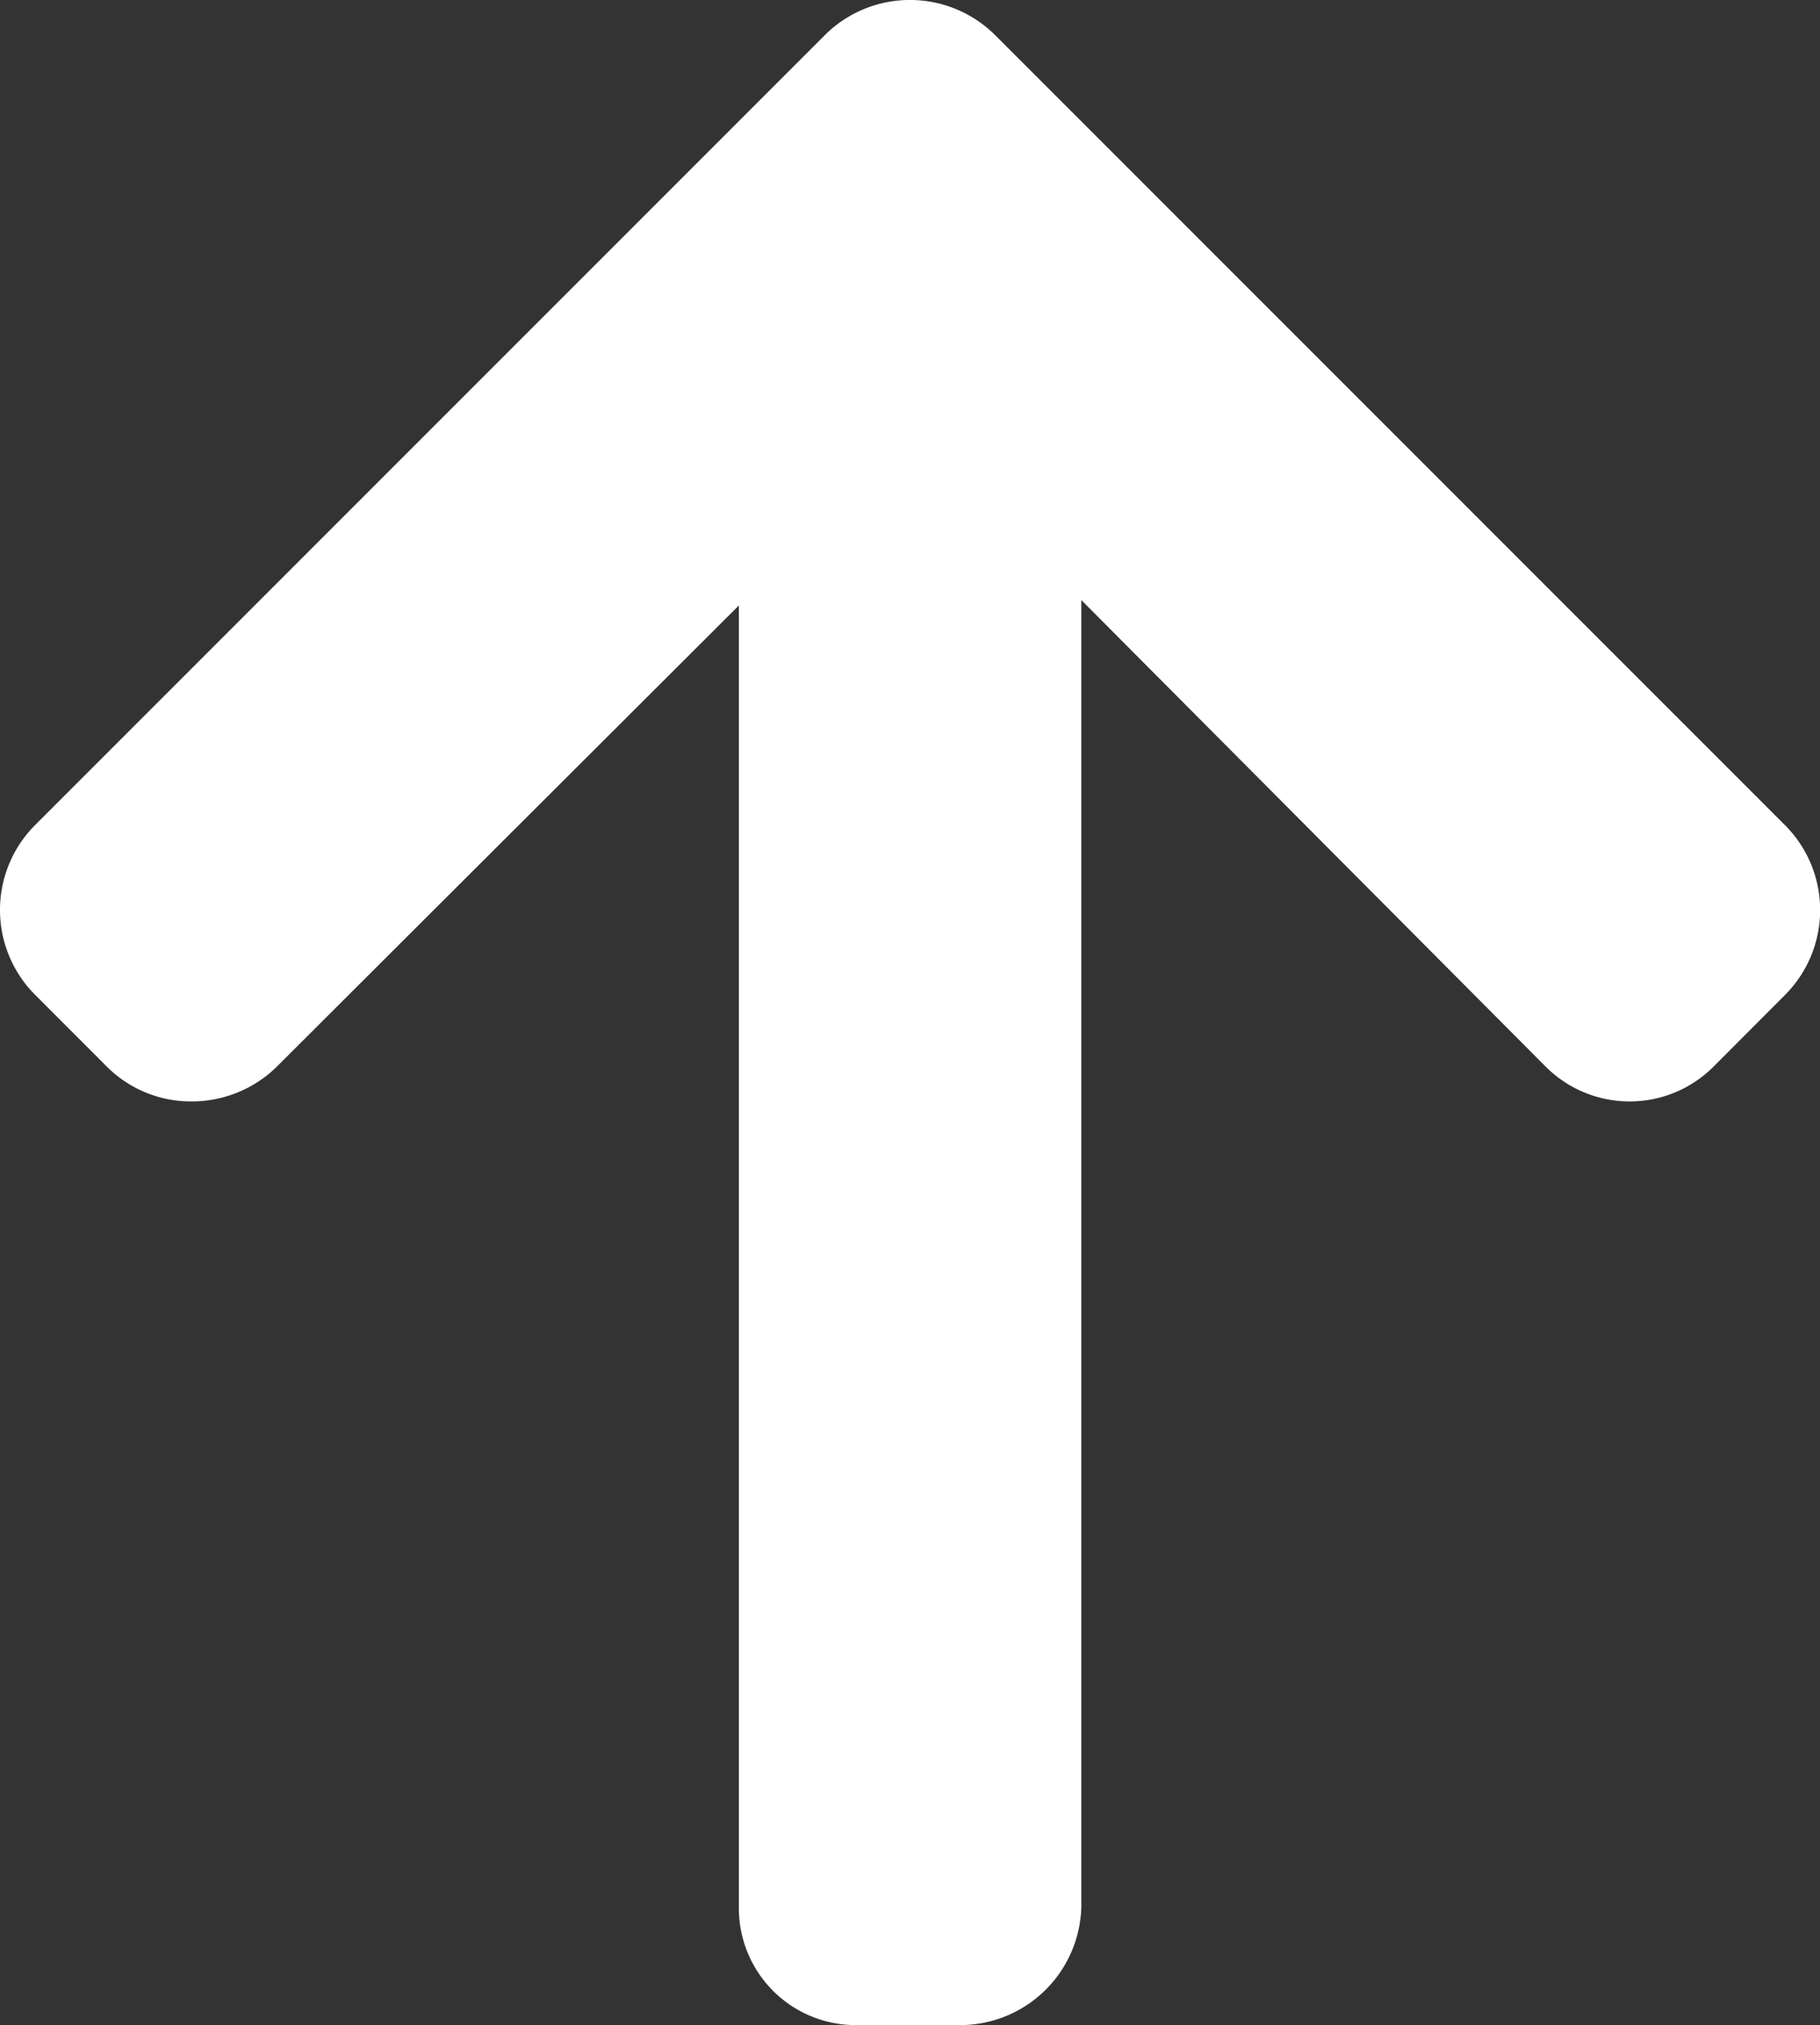 <svg xmlns="http://www.w3.org/2000/svg" width="28.295" height="31.477" viewBox="0 0 28.295 31.477">
  <rect x="0" y="0" width="28.295" height="31.477" fill="#333333" stroke="none"/>
  <path id="Path_68" data-name="Path 68" d="M30.933,12.826,18.65.543a1.867,1.867,0,0,0-2.633,0L14.9,1.659a1.848,1.848,0,0,0-.543,1.316A1.884,1.884,0,0,0,14.9,4.306l7.166,7.181H1.837A1.817,1.817,0,0,0,0,13.318V14.9a1.886,1.886,0,0,0,1.837,1.911H22.15L14.9,24.028a1.844,1.844,0,0,0,0,2.614l1.115,1.112a1.867,1.867,0,0,0,2.633,0L30.934,15.468a1.877,1.877,0,0,0,0-2.642Z" transform="translate(0 31.477) rotate(-90)" fill="#fff"/>
</svg>
